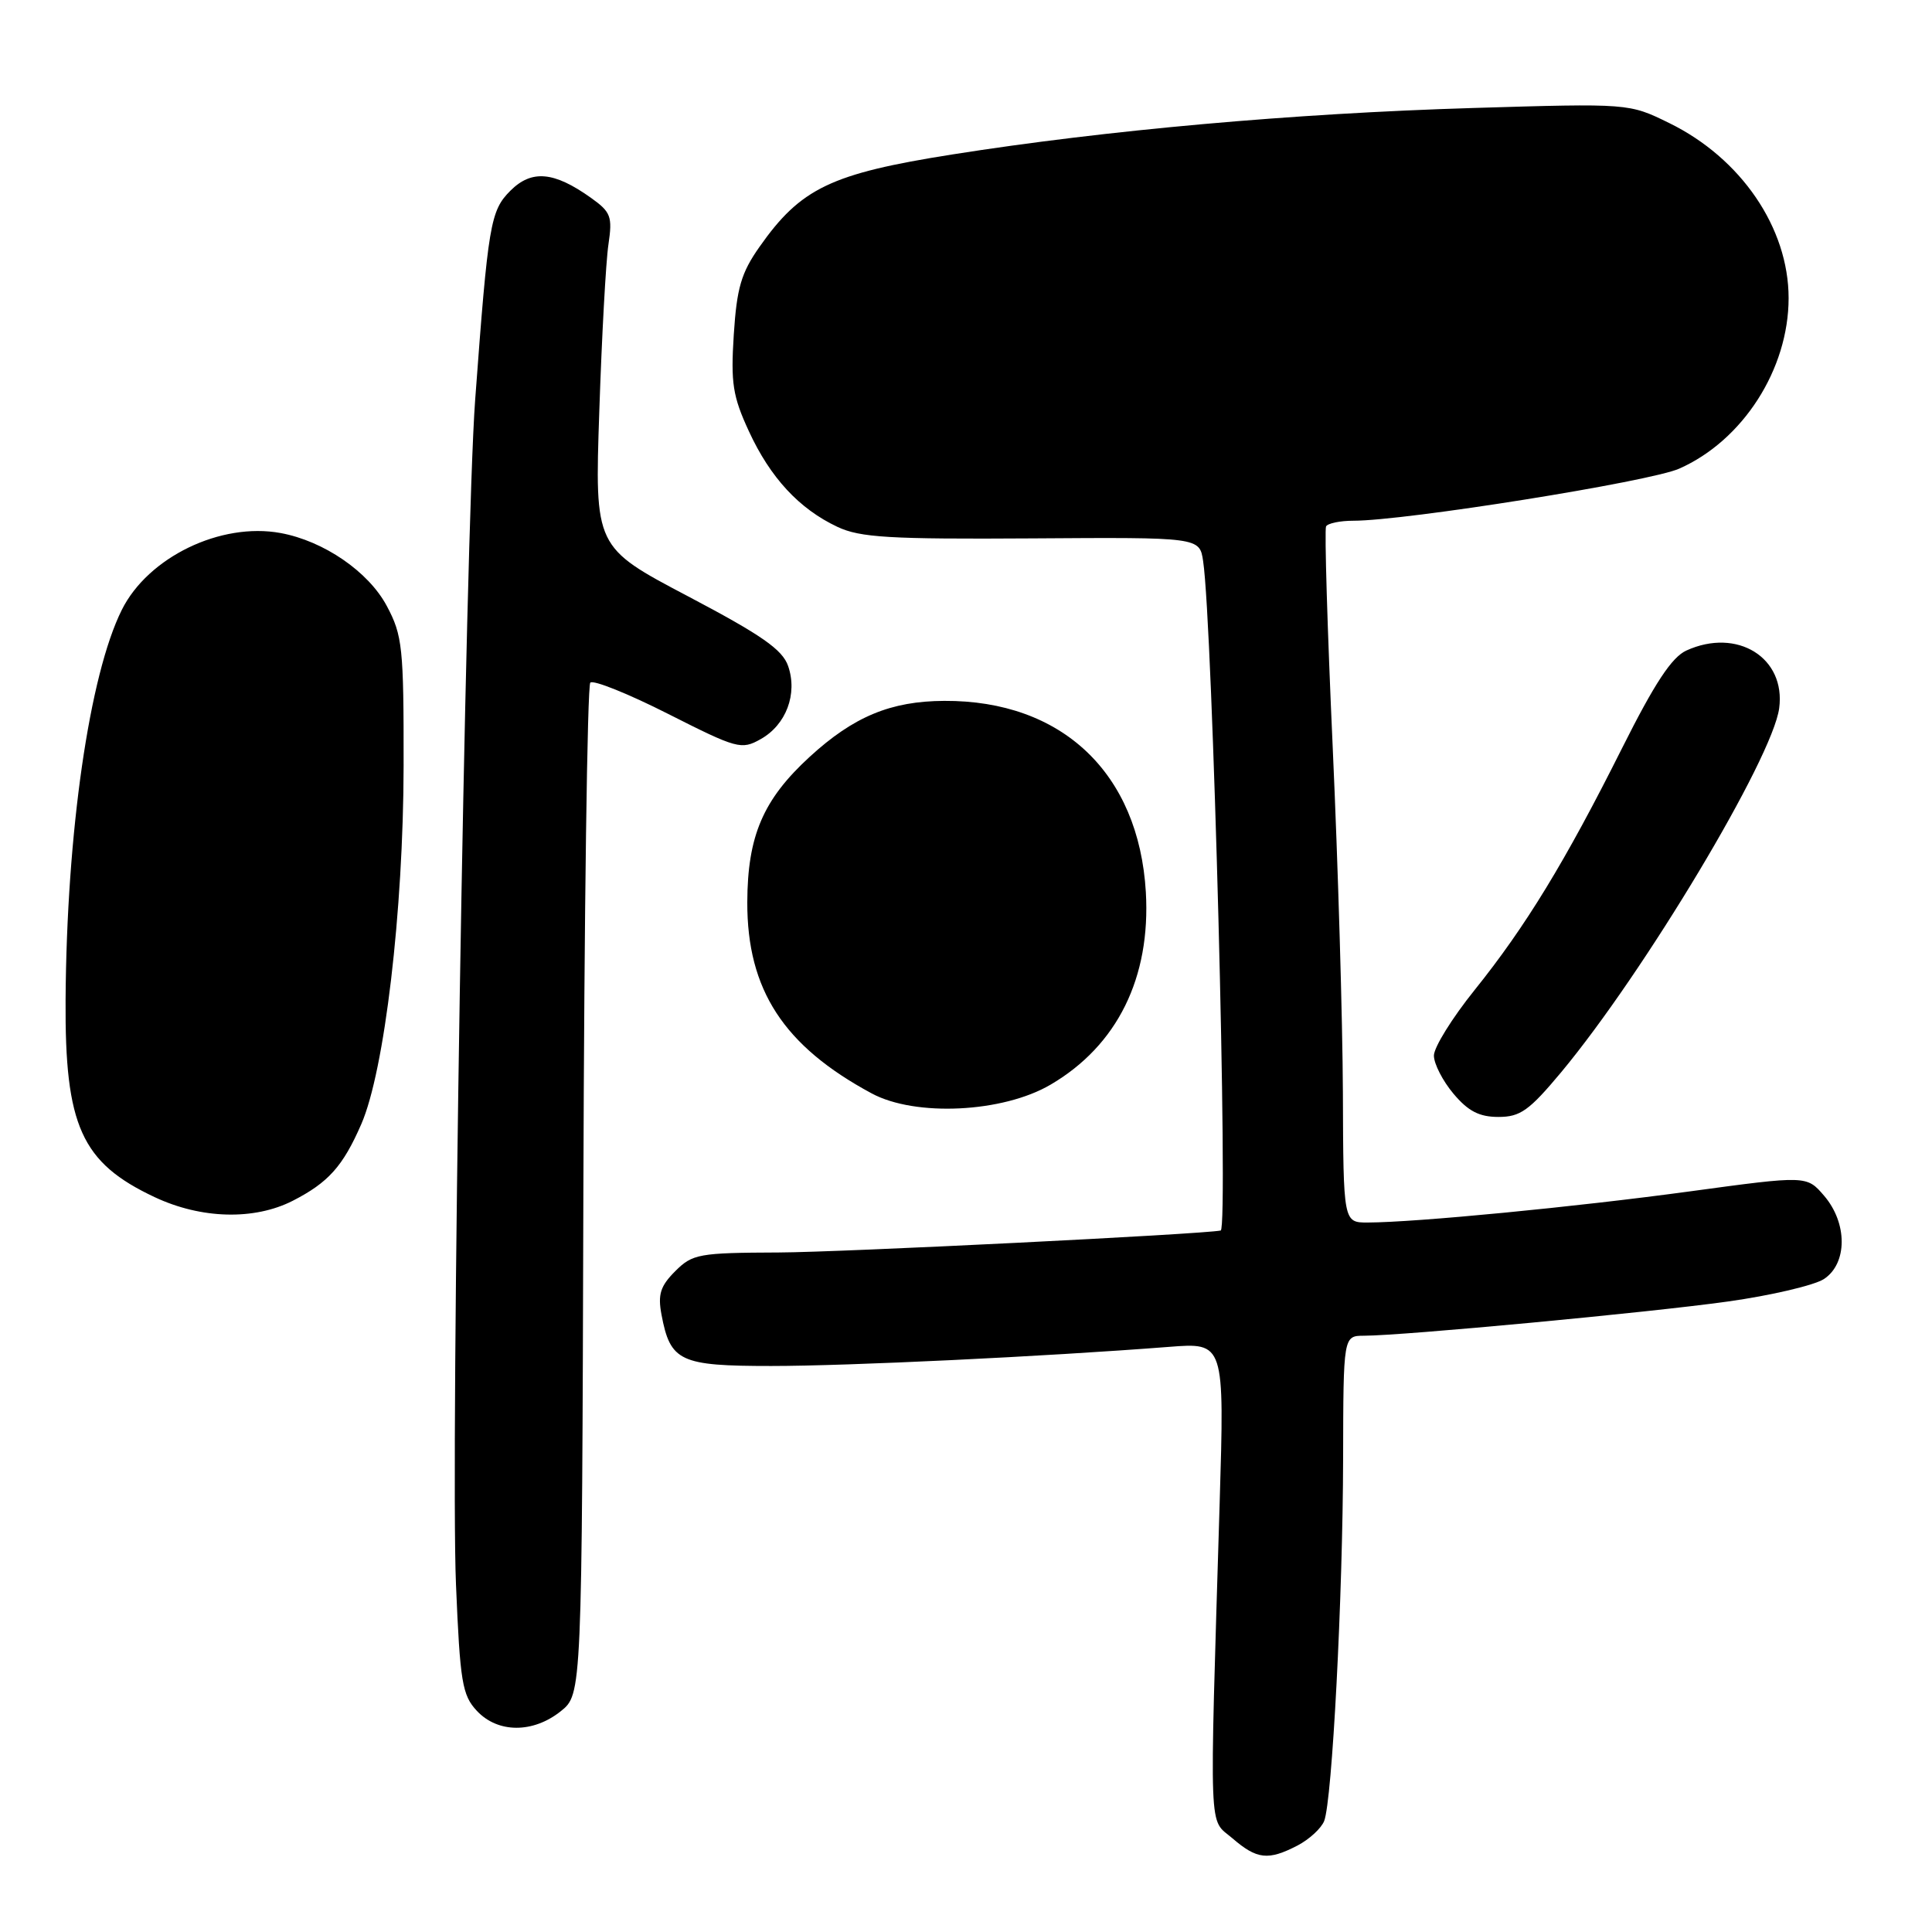<?xml version="1.0" encoding="UTF-8" standalone="no"?>
<!DOCTYPE svg PUBLIC "-//W3C//DTD SVG 1.1//EN" "http://www.w3.org/Graphics/SVG/1.1/DTD/svg11.dtd" >
<svg xmlns="http://www.w3.org/2000/svg" xmlns:xlink="http://www.w3.org/1999/xlink" version="1.1" viewBox="0 0 256 256">
 <g >
 <path fill="currentColor"
d=" M 171.93 244.54 C 173.48 243.73 175.07 242.27 175.46 241.29 C 176.52 238.58 177.93 211.57 177.97 193.25 C 178.00 177.00 178.00 177.00 180.75 176.99 C 185.93 176.98 218.50 173.92 228.93 172.46 C 234.66 171.66 240.40 170.31 241.68 169.48 C 244.81 167.42 244.82 162.07 241.70 158.44 C 239.40 155.76 239.40 155.76 223.95 157.86 C 208.74 159.93 187.61 161.97 181.25 161.99 C 178.00 162.00 178.00 162.00 177.94 144.75 C 177.90 135.26 177.30 114.68 176.59 99.00 C 175.88 83.32 175.49 70.16 175.71 69.75 C 175.94 69.34 177.56 69.00 179.32 69.00 C 186.23 69.00 218.59 63.83 222.50 62.10 C 230.94 58.37 237.00 48.93 237.00 39.50 C 237.00 30.20 230.70 20.96 221.17 16.30 C 215.85 13.69 215.85 13.69 195.17 14.31 C 171.29 15.03 146.62 17.24 126.16 20.47 C 110.10 23.01 106.10 24.93 100.63 32.72 C 98.21 36.16 97.63 38.16 97.23 44.33 C 96.82 50.76 97.09 52.51 99.23 57.14 C 102.07 63.30 105.90 67.43 110.96 69.81 C 113.96 71.23 117.87 71.46 136.72 71.34 C 158.95 71.19 158.95 71.19 159.42 74.35 C 160.69 82.76 162.79 162.84 161.75 163.05 C 159.30 163.55 111.41 165.93 103.20 165.96 C 92.59 166.00 91.76 166.15 89.47 168.44 C 87.50 170.41 87.15 171.52 87.65 174.19 C 88.82 180.41 90.08 181.00 102.19 181.00 C 112.41 181.00 138.26 179.76 154.87 178.47 C 162.25 177.89 162.25 177.89 161.61 199.20 C 160.25 244.30 160.12 240.85 163.31 243.59 C 166.56 246.39 168.04 246.55 171.93 244.54 Z  M 74.30 226.75 C 77.11 224.50 77.11 224.50 77.30 157.83 C 77.41 121.17 77.82 90.84 78.22 90.45 C 78.61 90.06 83.25 91.92 88.52 94.59 C 97.67 99.22 98.24 99.38 100.79 97.94 C 104.17 96.05 105.71 91.94 104.43 88.25 C 103.68 86.07 100.90 84.14 91.14 79.00 C 78.80 72.50 78.80 72.50 79.41 54.50 C 79.74 44.60 80.28 34.65 80.62 32.40 C 81.17 28.68 80.95 28.10 78.30 26.21 C 73.40 22.72 70.45 22.46 67.64 25.26 C 64.97 27.93 64.69 29.62 62.96 53.00 C 61.66 70.60 59.68 192.53 60.42 209.95 C 60.96 222.91 61.25 224.63 63.19 226.70 C 65.97 229.67 70.63 229.68 74.30 226.75 Z  M 38.79 159.11 C 43.50 156.70 45.44 154.54 47.87 148.96 C 50.95 141.90 53.45 120.76 53.48 101.50 C 53.50 85.76 53.33 84.19 51.25 80.29 C 48.83 75.75 42.90 71.68 37.18 70.63 C 29.24 69.17 19.62 73.83 16.14 80.81 C 11.84 89.43 8.83 110.28 8.69 132.50 C 8.58 149.19 10.79 154.07 20.50 158.63 C 26.67 161.53 33.69 161.71 38.79 159.11 Z  M 206.87 142.07 C 217.89 128.82 234.86 100.49 235.75 93.85 C 236.65 87.15 230.19 83.13 223.45 86.20 C 221.51 87.09 219.25 90.52 214.91 99.18 C 207.40 114.17 202.14 122.79 195.38 131.20 C 192.42 134.88 190.00 138.78 190.00 139.87 C 190.00 140.96 191.17 143.23 192.59 144.92 C 194.54 147.24 196.01 148.00 198.55 148.00 C 201.45 148.00 202.62 147.16 206.87 142.07 Z  M 139.21 143.72 C 148.05 138.54 152.49 129.55 151.83 118.20 C 150.90 102.44 140.73 92.79 125.12 92.87 C 118.03 92.90 113.10 94.95 107.28 100.29 C 101.11 105.95 99.05 110.77 99.02 119.55 C 98.99 131.15 103.83 138.60 115.50 144.88 C 121.29 148.00 132.88 147.44 139.21 143.72 Z "/>
</g>
</svg>